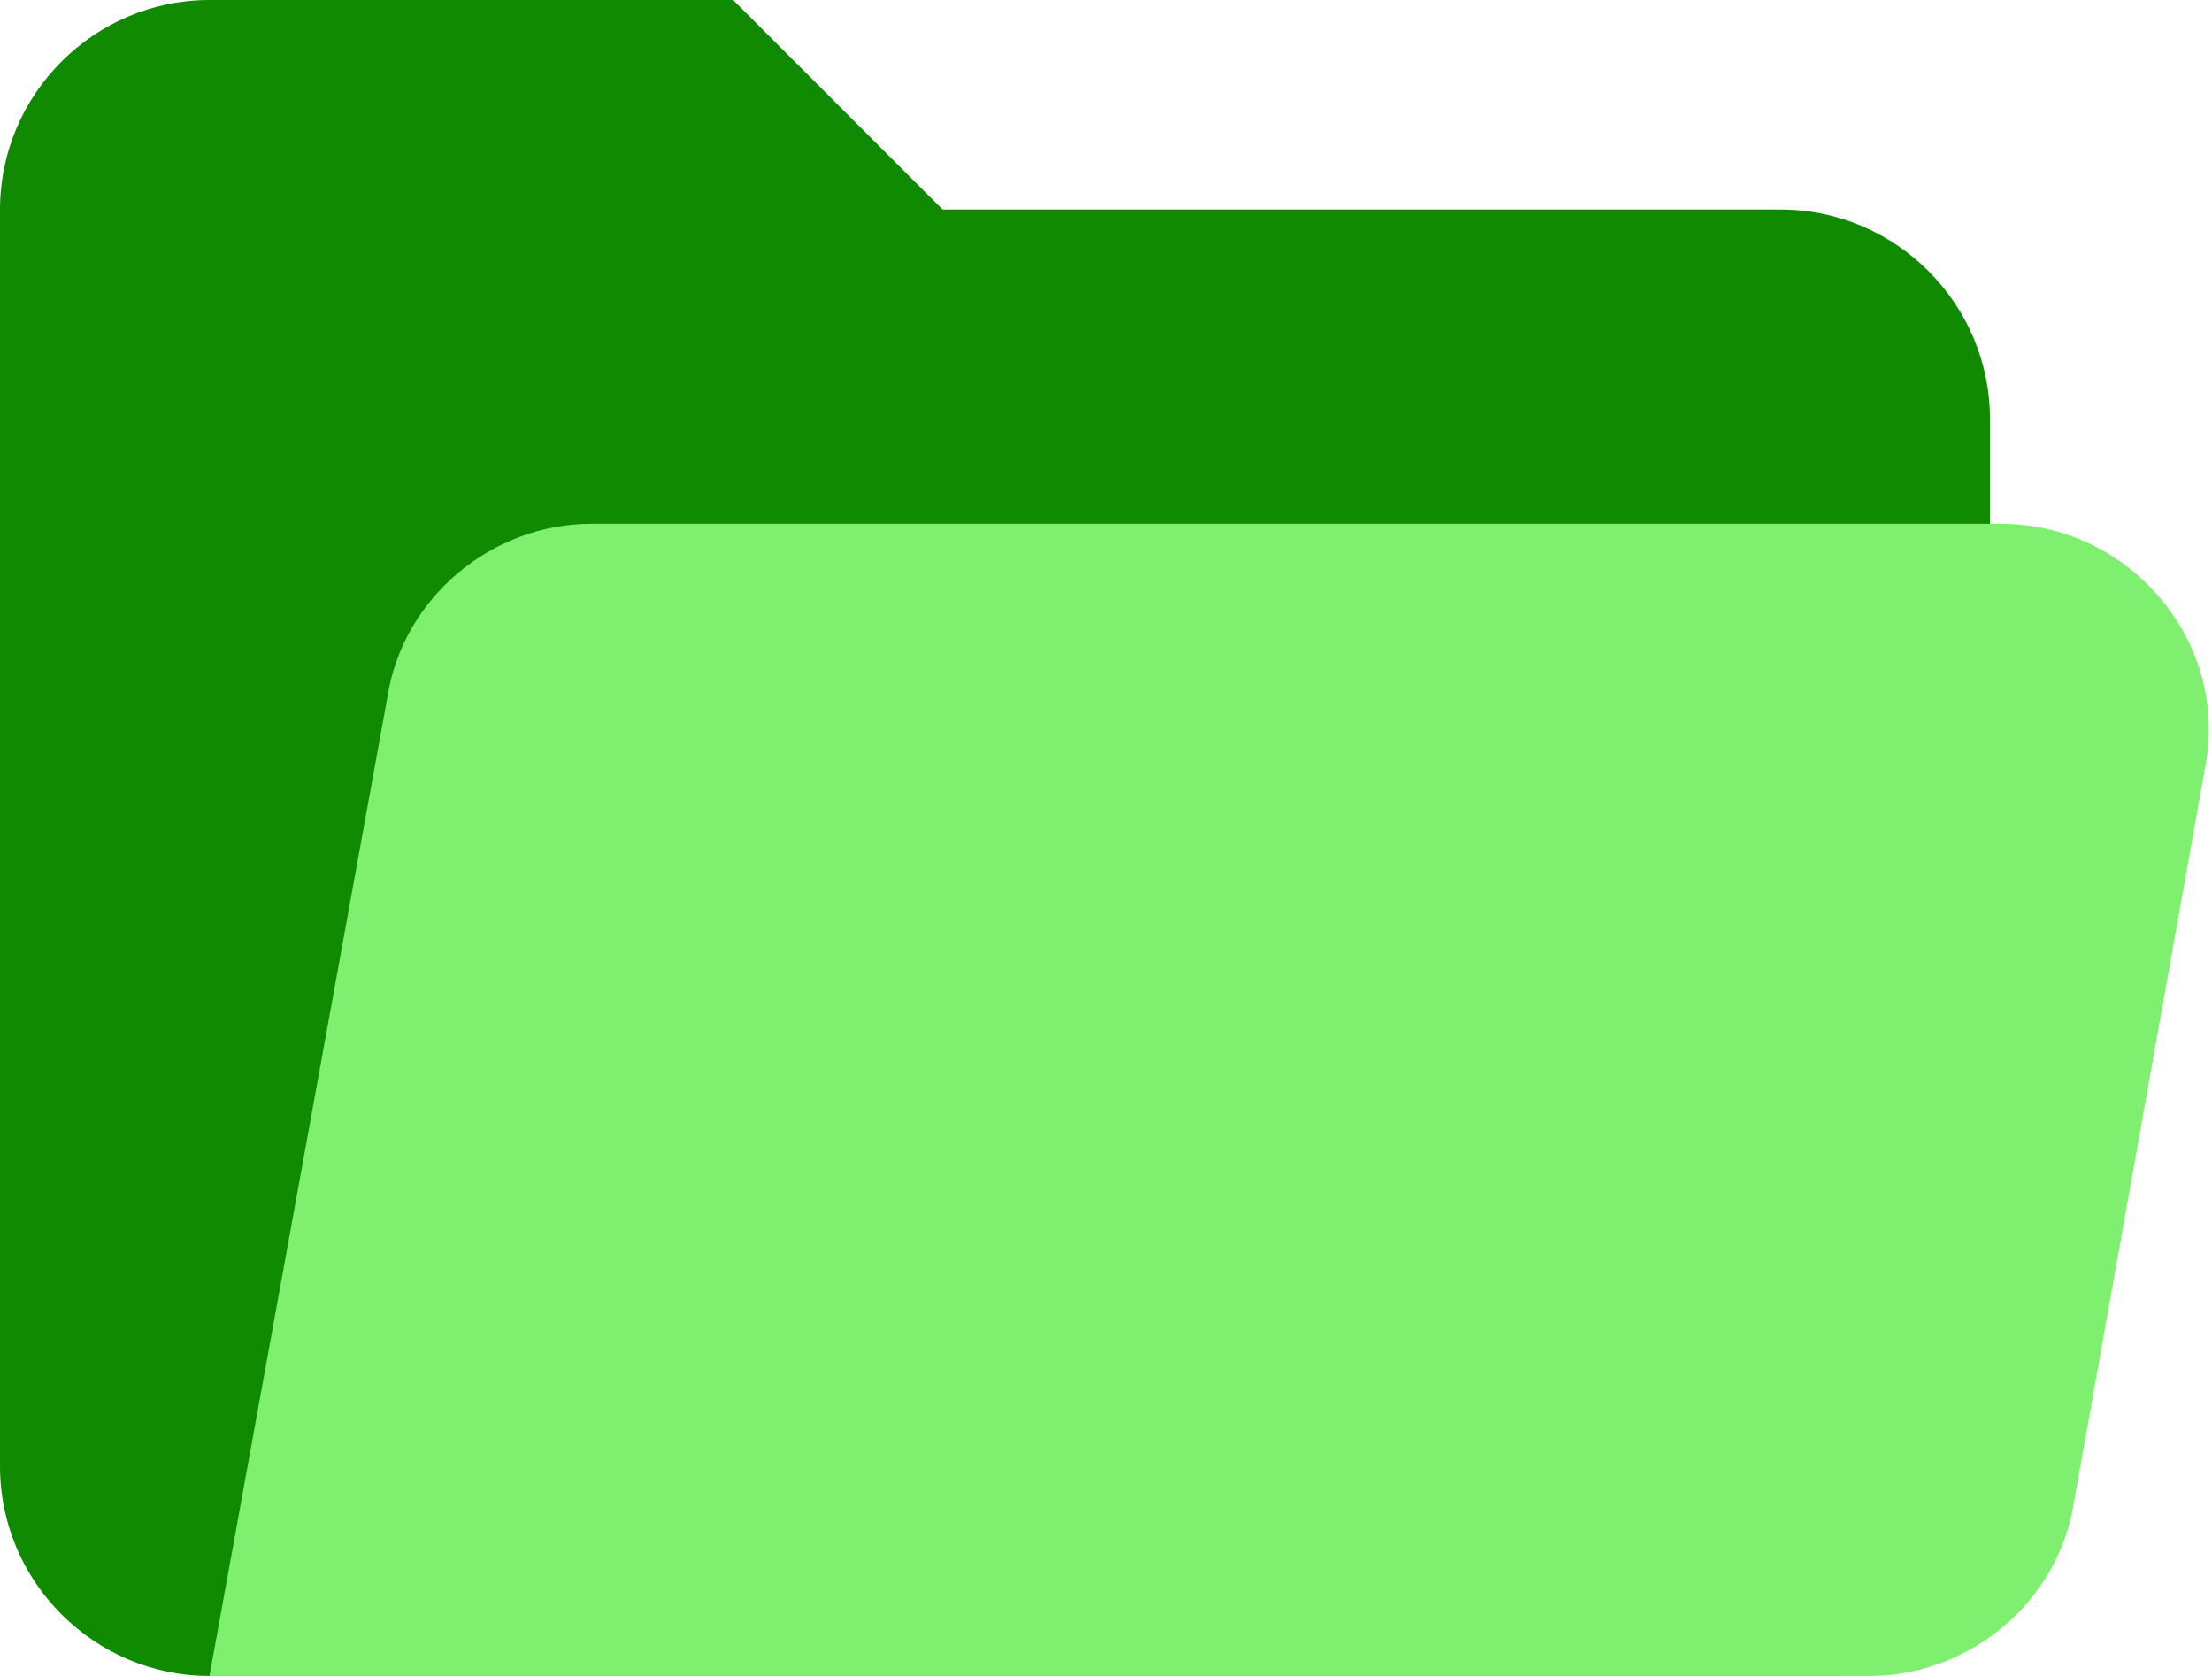 <svg width="66" height="50" viewBox="0 0 66 50" fill="none" xmlns="http://www.w3.org/2000/svg">
<path d="M53.125 6.25H28.125L21.875 0H6.25C2.812 0 0 2.812 0 6.25V43.75C0 47.188 2.812 50 6.25 50H54.688C57.344 50 59.375 47.969 59.375 45.312V12.5C59.375 9.062 56.562 6.25 53.125 6.25Z" fill="#108A00"/>
<path d="M59.688 15.625H17.656C14.688 15.625 12.031 17.812 11.562 20.781L6.25 50H55.781C58.75 50 61.406 47.812 61.875 44.844L65.781 22.969C66.562 19.219 63.594 15.625 59.688 15.625Z" fill="#7EEF6F"/>
</svg>
